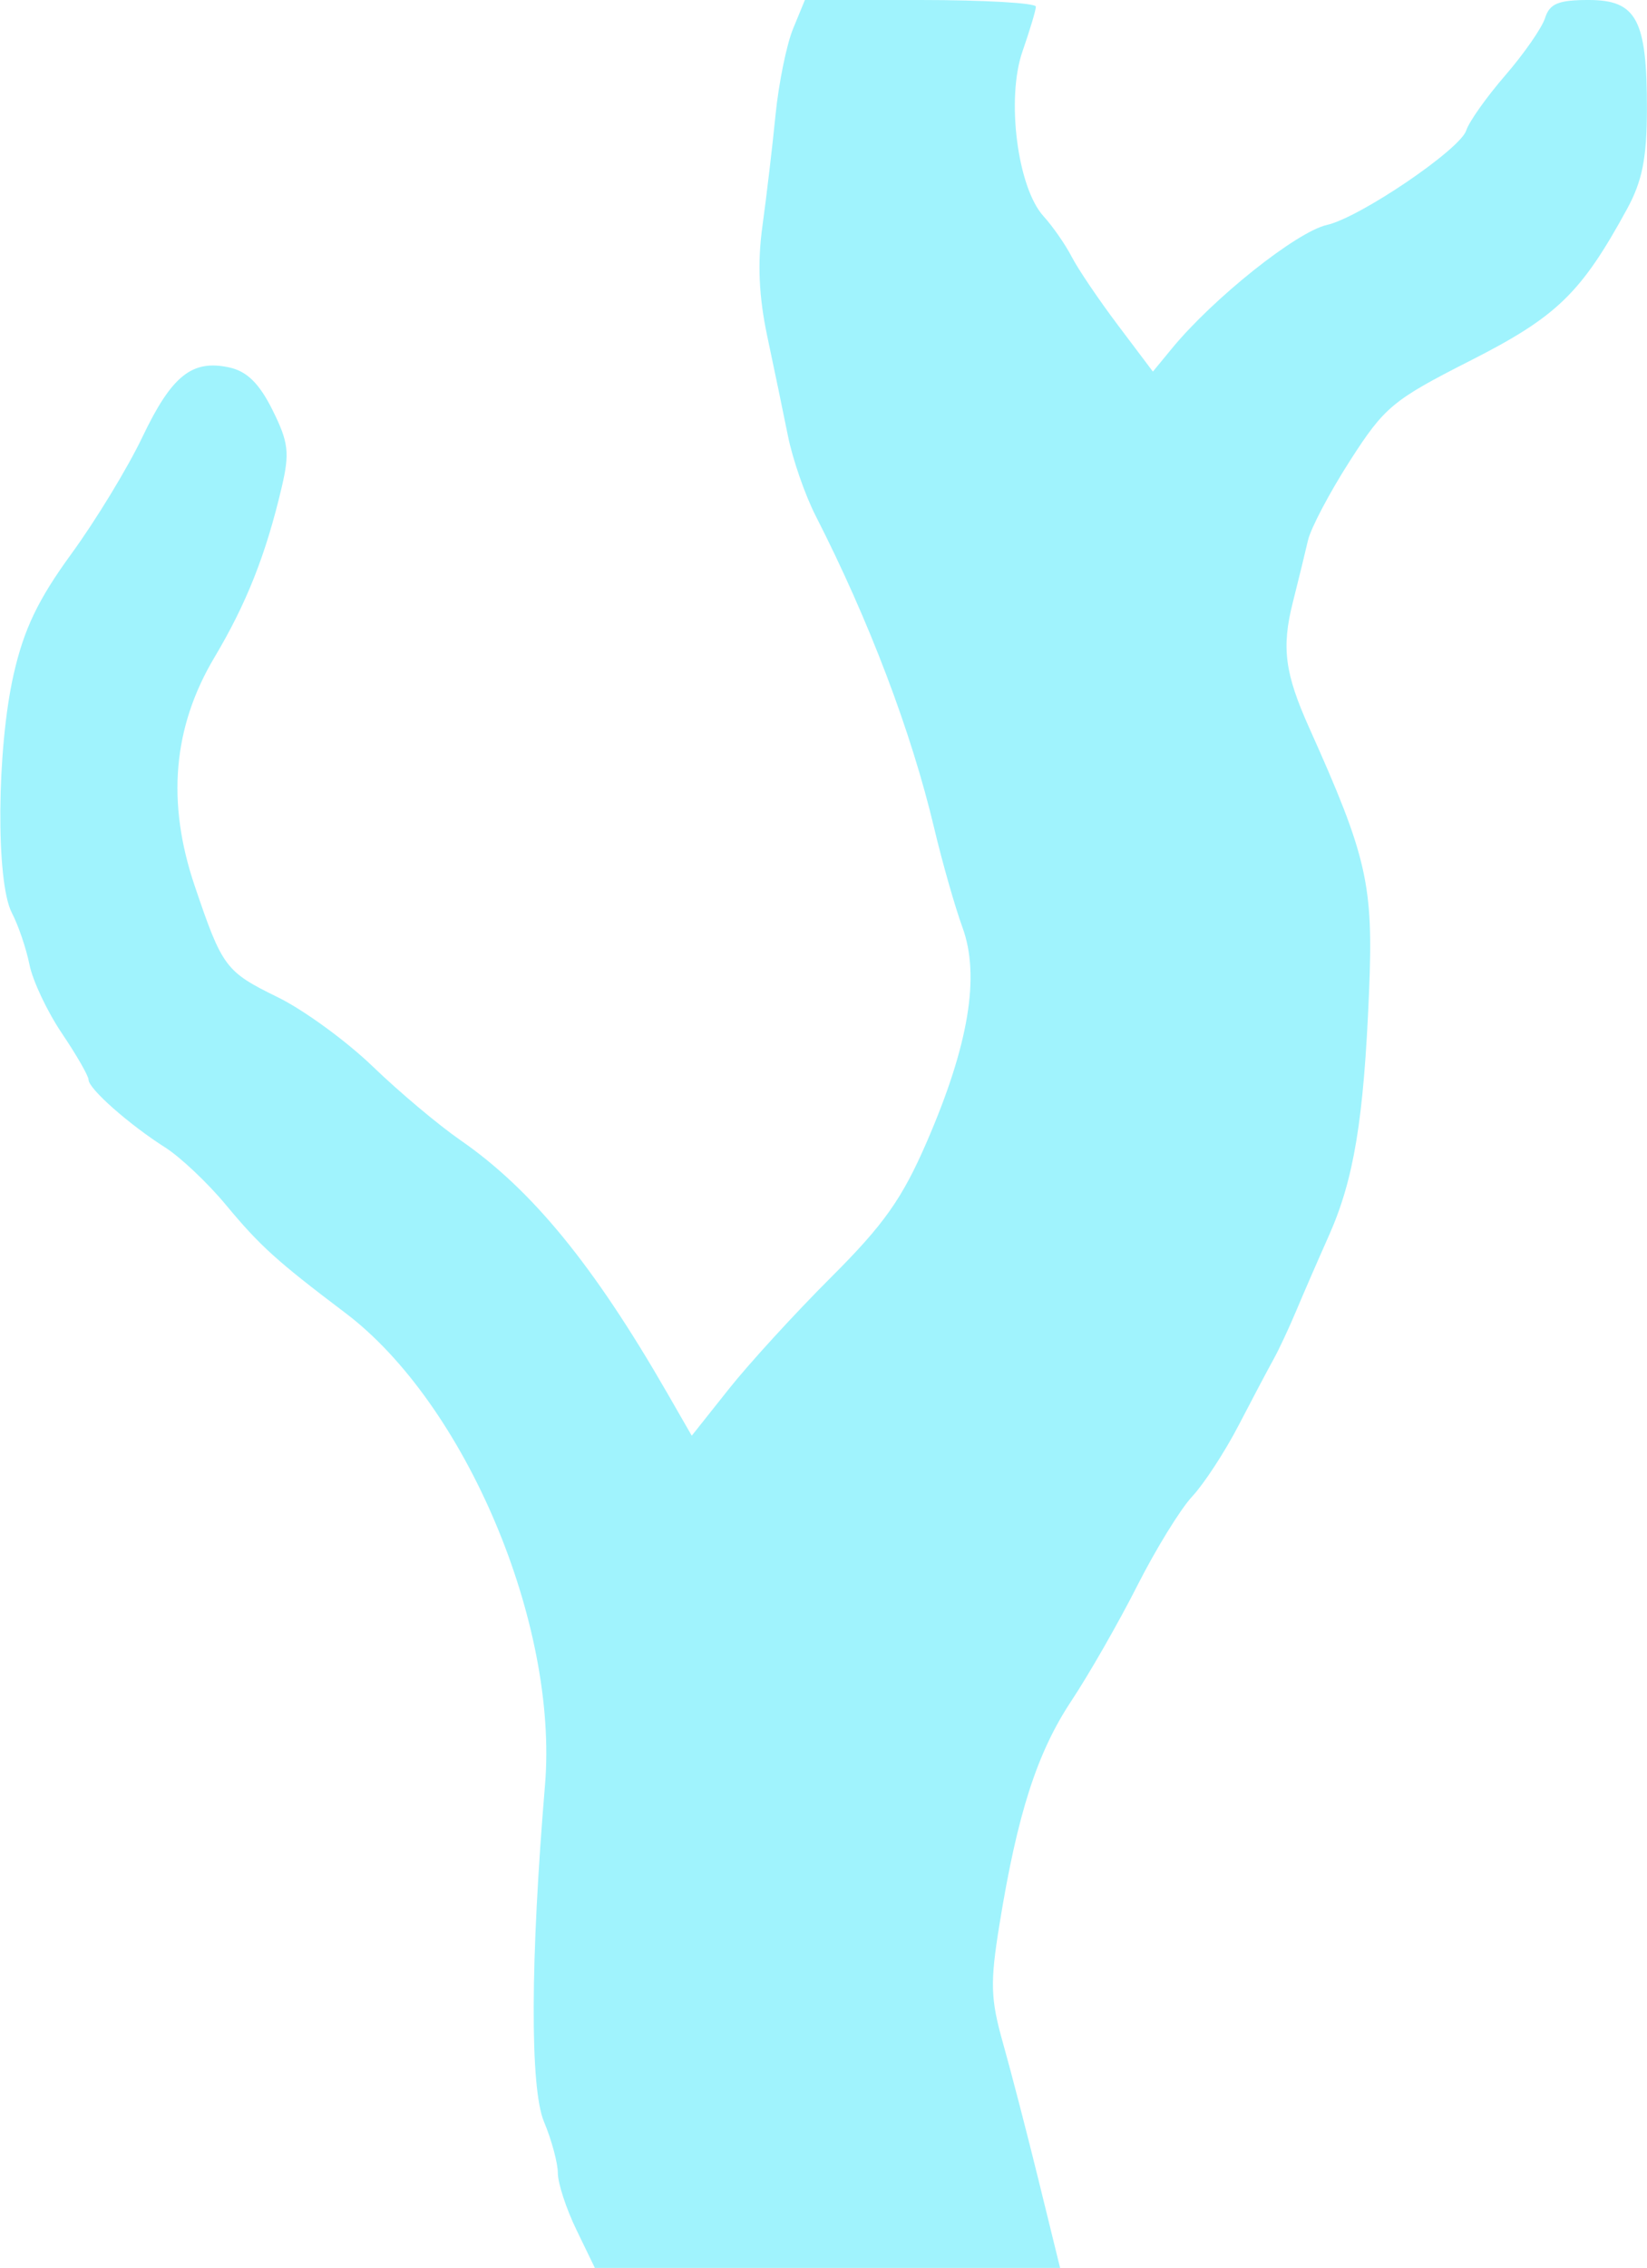 <?xml version="1.0" encoding="UTF-8" standalone="no"?>
<!-- Created with Inkscape (http://www.inkscape.org/) -->

<svg
   xmlns:dc="http://purl.org/dc/elements/1.1/"
   xmlns:cc="http://creativecommons.org/ns#"
   xmlns:rdf="http://www.w3.org/1999/02/22-rdf-syntax-ns#"
   xmlns:svg="http://www.w3.org/2000/svg"
   xmlns="http://www.w3.org/2000/svg"
   xmlns:sodipodi="http://sodipodi.sourceforge.net/DTD/sodipodi-0.dtd"
   xmlns:inkscape="http://www.inkscape.org/namespaces/inkscape"
   version="1.1"
   id="svg163"
   width="248"
   height="341.333"
   viewBox="0 0 248 341.333"
   sodipodi:docname="fractal13.svg"
   inkscape:version="0.92.4 (5da689c313, 2019-01-14)">
  <defs
     id="defs167" />
  <sodipodi:namedview
     pagecolor="#ffffff"
     bordercolor="#666666"
     borderopacity="1"
     objecttolerance="10"
     gridtolerance="10"
     guidetolerance="10"
     inkscape:pageopacity="0"
     inkscape:pageshadow="2"
     inkscape:window-width="1920"
     inkscape:window-height="1017"
     id="namedview165"
     showgrid="false"
     inkscape:zoom="1.9555921"
     inkscape:cx="-50.282491"
     inkscape:cy="170.66667"
     inkscape:window-x="-8"
     inkscape:window-y="-8"
     inkscape:window-maximized="1"
     inkscape:current-layer="svg163" />
  <path
     style="fill:#a0f3fd;stroke-width:1.333"
     d="M 86.786,335.579 C 85.254,332.414 84,328.587 84,327.075 c 0,-1.512 -0.944,-5.009 -2.097,-7.769 -2.11,-5.049 -2.048,-24.281 0.162,-50.639 2.036,-24.283 -11.98,-57.404 -30.076,-71.071 -10.309,-7.786 -12.854,-10.088 -17.979,-16.262 -2.739,-3.3 -6.862,-7.193 -9.162,-8.651 -5.386,-3.415 -11.515,-8.827 -11.515,-10.169 0,-0.575 -1.803,-3.718 -4.008,-6.984 -2.204,-3.266 -4.404,-7.92 -4.888,-10.342 -0.484,-2.422 -1.677,-5.93 -2.651,-7.795 -2.432,-4.66 -2.283,-24.685 0.268,-35.899 1.553,-6.827 3.679,-11.262 8.709,-18.16 3.66,-5.02 8.463,-12.917 10.673,-17.549 C 25.857,56.522 28.921,54.071 34.539,55.305 c 2.654,0.583 4.512,2.418 6.503,6.422 2.41,4.848 2.596,6.417 1.377,11.606 -2.381,10.13 -5.293,17.491 -10.139,25.625 -6.244,10.482 -7.222,21.793 -2.97,34.349 4.16,12.285 4.636,12.924 12.519,16.783 3.902,1.91 10.336,6.6 14.3,10.422 3.963,3.821 9.906,8.815 13.206,11.098 10.766,7.446 20.088,18.843 31.161,38.097 l 3.666,6.375 5.586,-7.03 c 3.072,-3.866 10.006,-11.44 15.407,-16.83 7.946,-7.929 10.697,-11.821 14.406,-20.381 6.313,-14.567 8.04,-24.939 5.37,-32.245 -1.125,-3.079 -3.041,-9.797 -4.259,-14.931 -3.447,-14.535 -9.773,-31.196 -17.871,-47.071 -1.583,-3.103 -3.449,-8.482 -4.147,-11.952 -0.698,-3.471 -2.098,-10.21 -3.111,-14.977 -1.284,-6.043 -1.507,-11.089 -0.736,-16.667 0.608,-4.4 1.493,-11.9 1.966,-16.667 0.473,-4.767 1.662,-10.617 2.643,-13 L 121.197,-4.3519099e-7 h 17.401 c 9.571,0 17.393,0.45 17.382,1 -0.011,0.55 -0.919,3.582 -2.018,6.737 -2.469,7.089 -0.761,20.482 3.163,24.799 1.398,1.538 3.314,4.297 4.259,6.13 0.945,1.833 4.08,6.467 6.966,10.297 l 5.249,6.964 2.867,-3.484 c 6.236,-7.579 18.771,-17.562 23.337,-18.587 4.945,-1.109 20.073,-11.367 20.98,-14.226 0.414,-1.303 3.061,-5.037 5.883,-8.297 2.822,-3.261 5.517,-7.144 5.989,-8.631 0.685,-2.159 2.004,-2.703 6.554,-2.703 7.219,0 8.796,2.947 8.777,16.396 -0.011,7.411 -0.696,10.854 -3,15.076 -6.907,12.656 -10.563,16.193 -23.554,22.789 -11.711,5.946 -12.948,6.972 -18.143,15.06 -3.066,4.774 -5.92,10.179 -6.34,12.013 -0.421,1.833 -1.447,6.033 -2.281,9.333 -1.721,6.81 -1.214,10.67 2.48,18.902 8.741,19.479 9.668,23.574 8.997,39.765 -0.795,19.207 -2.279,28.187 -6.059,36.667 -1.634,3.667 -3.851,8.767 -4.927,11.333 -1.075,2.567 -2.611,5.845 -3.413,7.284 -0.802,1.44 -3.154,5.888 -5.228,9.884 -2.074,3.997 -5.22,8.819 -6.991,10.716 -1.772,1.897 -5.499,7.949 -8.284,13.449 -2.784,5.5 -7.25,13.3 -9.923,17.333 -5.163,7.789 -8.113,16.949 -10.811,33.563 -1.441,8.874 -1.37,11.259 0.535,18 1.208,4.274 3.632,13.621 5.388,20.771 l 3.192,13 H 124.598 89.571 Z"
     id="path173"
     inkscape:connector-curvature="0" />
</svg>
